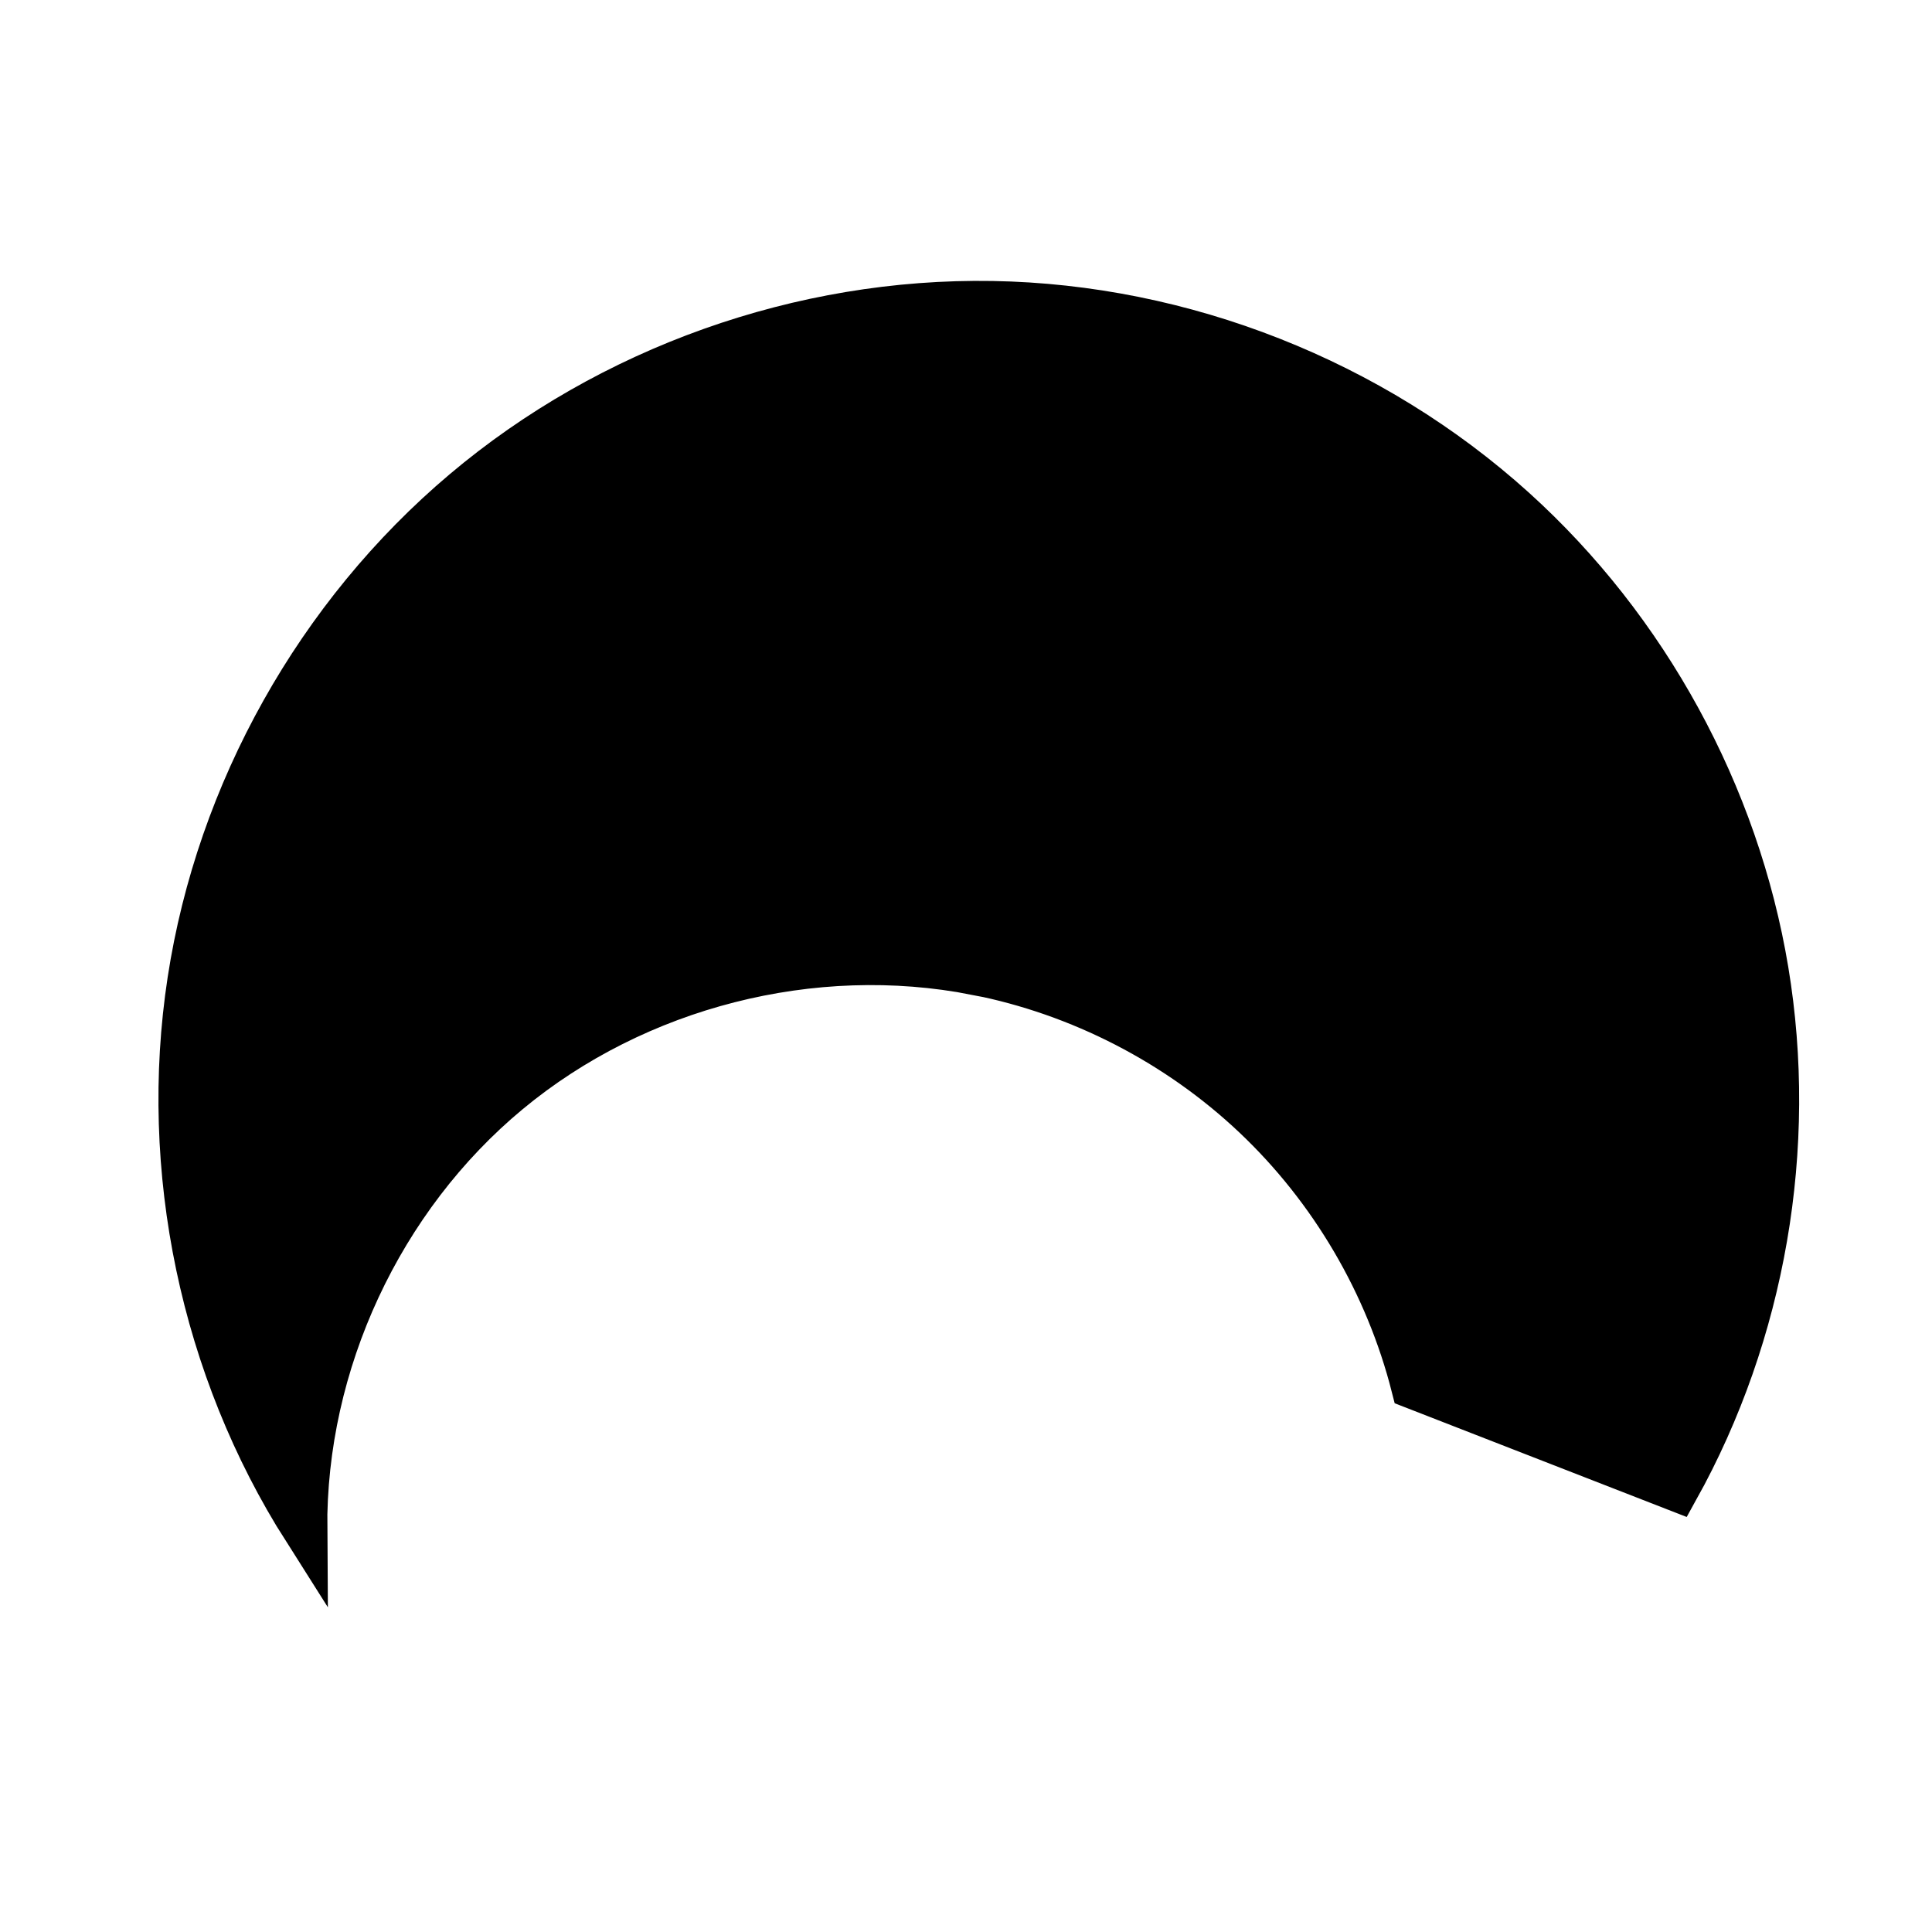 <?xml version="1.0" encoding="UTF-8"?>
<svg version="1.1" viewBox="0 0 24 24" xmlns="http://www.w3.org/2000/svg">
 <path d="m12.125 12.084c1.291 0.253 2.506 0.879 3.462 1.783s1.648 2.083 1.972 3.358l3.269 1.273c1.078-1.94 1.477-4.25 1.113-6.439-0.364-2.19-1.488-4.246-3.135-5.734-1.761-1.591-4.108-2.517-6.48-2.557-2.372-0.04-4.75 0.806-6.563 2.337s-3.047 3.731-3.406 6.077c-0.359 2.345 0.159 4.815 1.431 6.818-0.016-2.065 0.939-4.117 2.528-5.435 1.589-1.318 3.782-1.877 5.809-1.48z" stroke="#000" stroke-width=".555px"/>
</svg>
